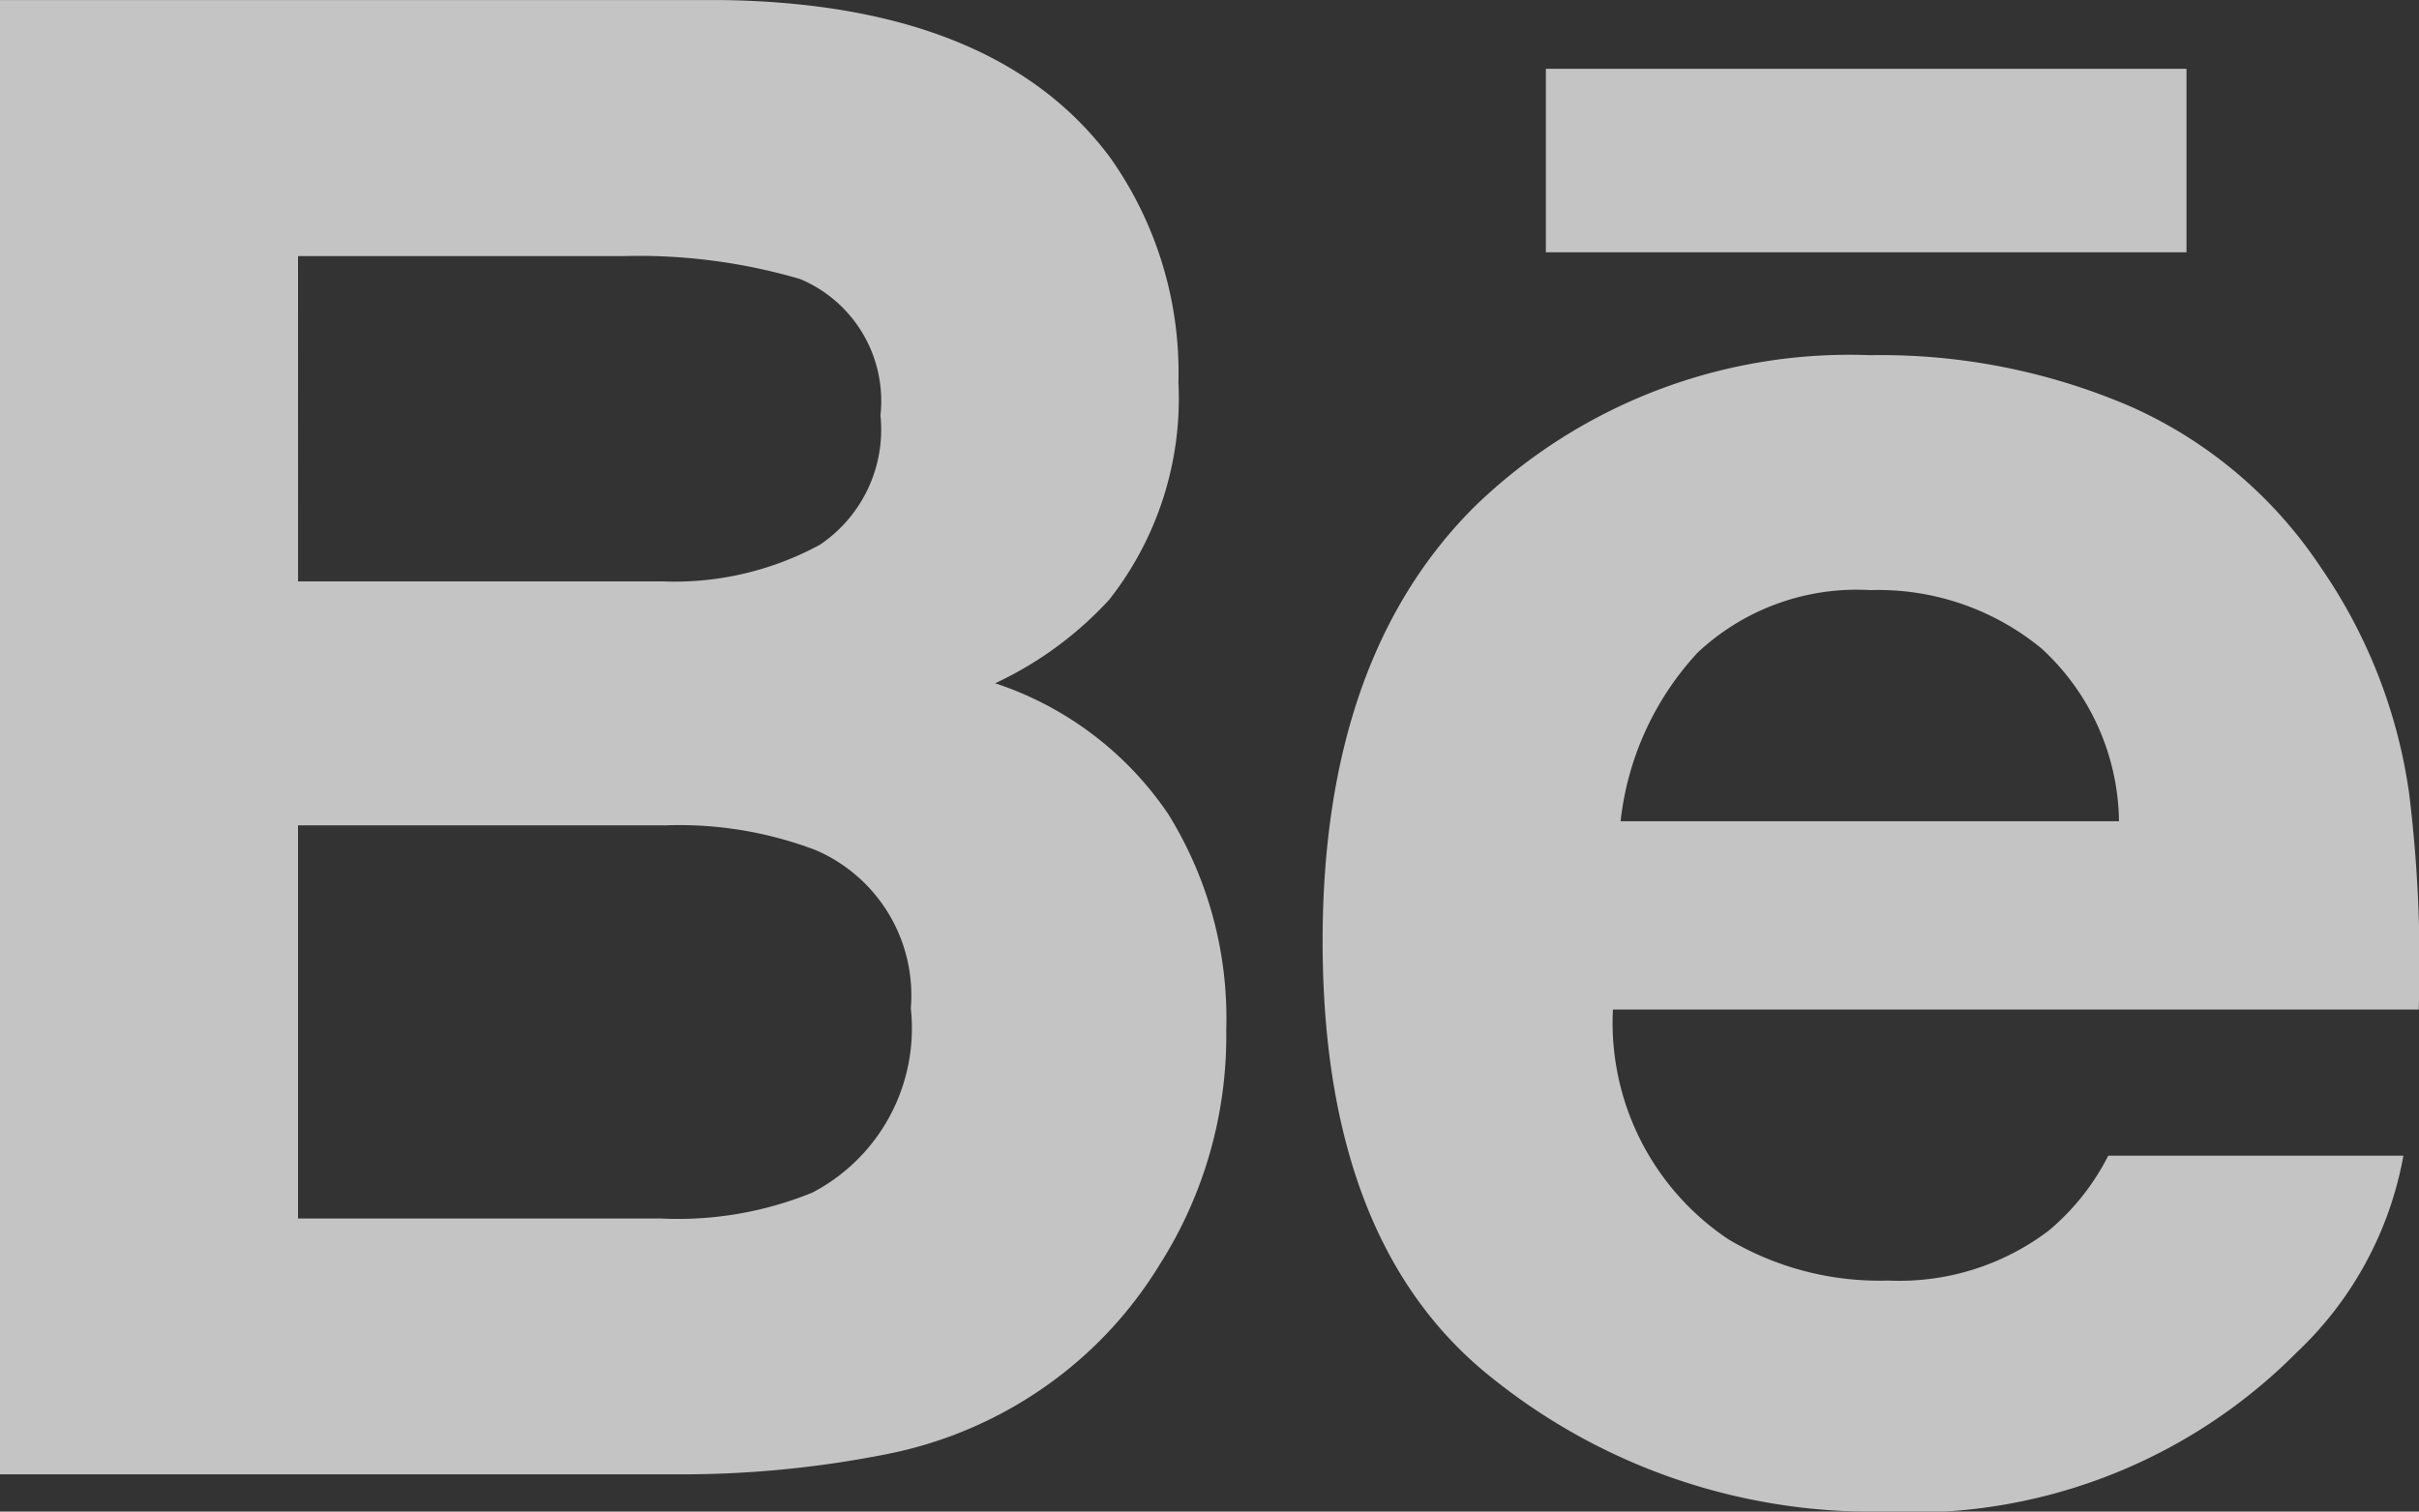 <svg xmlns="http://www.w3.org/2000/svg" width="43.904" height="27.442" viewBox="0 0 43.904 27.442">
  <rect x="0" y="0" width="43.904" height="27.442" fill="#333333" stroke="none"/>
  <g id="behance-network" opacity="0.71">
    <g id="Group_2" data-name="Group 2" transform="translate(0 0)">
      <g id="Group_1" data-name="Group 1">
        <path id="Path_1" data-name="Path 1" d="M18.062,108.383a6.586,6.586,0,0,0,2.072-1.52,5.906,5.906,0,0,0,1.254-3.943,6.748,6.748,0,0,0-1.243-4.086q-2.075-2.783-7.033-2.854H0v26.764H12.226a19.116,19.116,0,0,0,3.834-.36,7.539,7.539,0,0,0,3.065-1.345,7.421,7.421,0,0,0,1.921-2.1,7.733,7.733,0,0,0,1.21-4.267,7.022,7.022,0,0,0-1.057-3.921A6.1,6.1,0,0,0,18.062,108.383ZM5.409,100.628h5.906a10.411,10.411,0,0,1,3.208.417,2.4,2.4,0,0,1,1.457,2.475,2.52,2.52,0,0,1-1.1,2.349,5.535,5.535,0,0,1-2.87.664h-6.6Zm9.339,17A6.468,6.468,0,0,1,12,118.1H5.409v-7.138h6.679a6.971,6.971,0,0,1,2.717.45,2.87,2.87,0,0,1,1.726,2.873A3.364,3.364,0,0,1,14.747,117.628Z" transform="translate(0 -95.979)" fill="#fff"/>
        <rect id="Rectangle_3" data-name="Rectangle 3" width="11.627" height="3.331" transform="translate(28.057 1.249)" fill="#fff"/>
        <path id="Path_2" data-name="Path 2" d="M299.595,179.126a9.548,9.548,0,0,0-1.6-4.092,8.079,8.079,0,0,0-3.463-2.928,11.465,11.465,0,0,0-4.72-.928,9.769,9.769,0,0,0-7.173,2.744q-2.762,2.746-2.763,7.892,0,5.487,3.065,7.923A11.012,11.012,0,0,0,290,192.172a9.835,9.835,0,0,0,7.549-2.884,6.493,6.493,0,0,0,1.943-3.578h-5.357a4.32,4.32,0,0,1-1.081,1.361,4.484,4.484,0,0,1-2.909.906,5.378,5.378,0,0,1-2.9-.746,4.728,4.728,0,0,1-2.1-4.174H299.77A25.191,25.191,0,0,0,299.595,179.126Zm-14.311.513a5.365,5.365,0,0,1,1.4-3.063,4.219,4.219,0,0,1,3.131-1.133,4.658,4.658,0,0,1,3.115,1.065,4.328,4.328,0,0,1,1.4,3.131Z" transform="translate(-255.871 -164.73)" fill="#fff"/>
      </g>
    </g>
  </g>
</svg>
